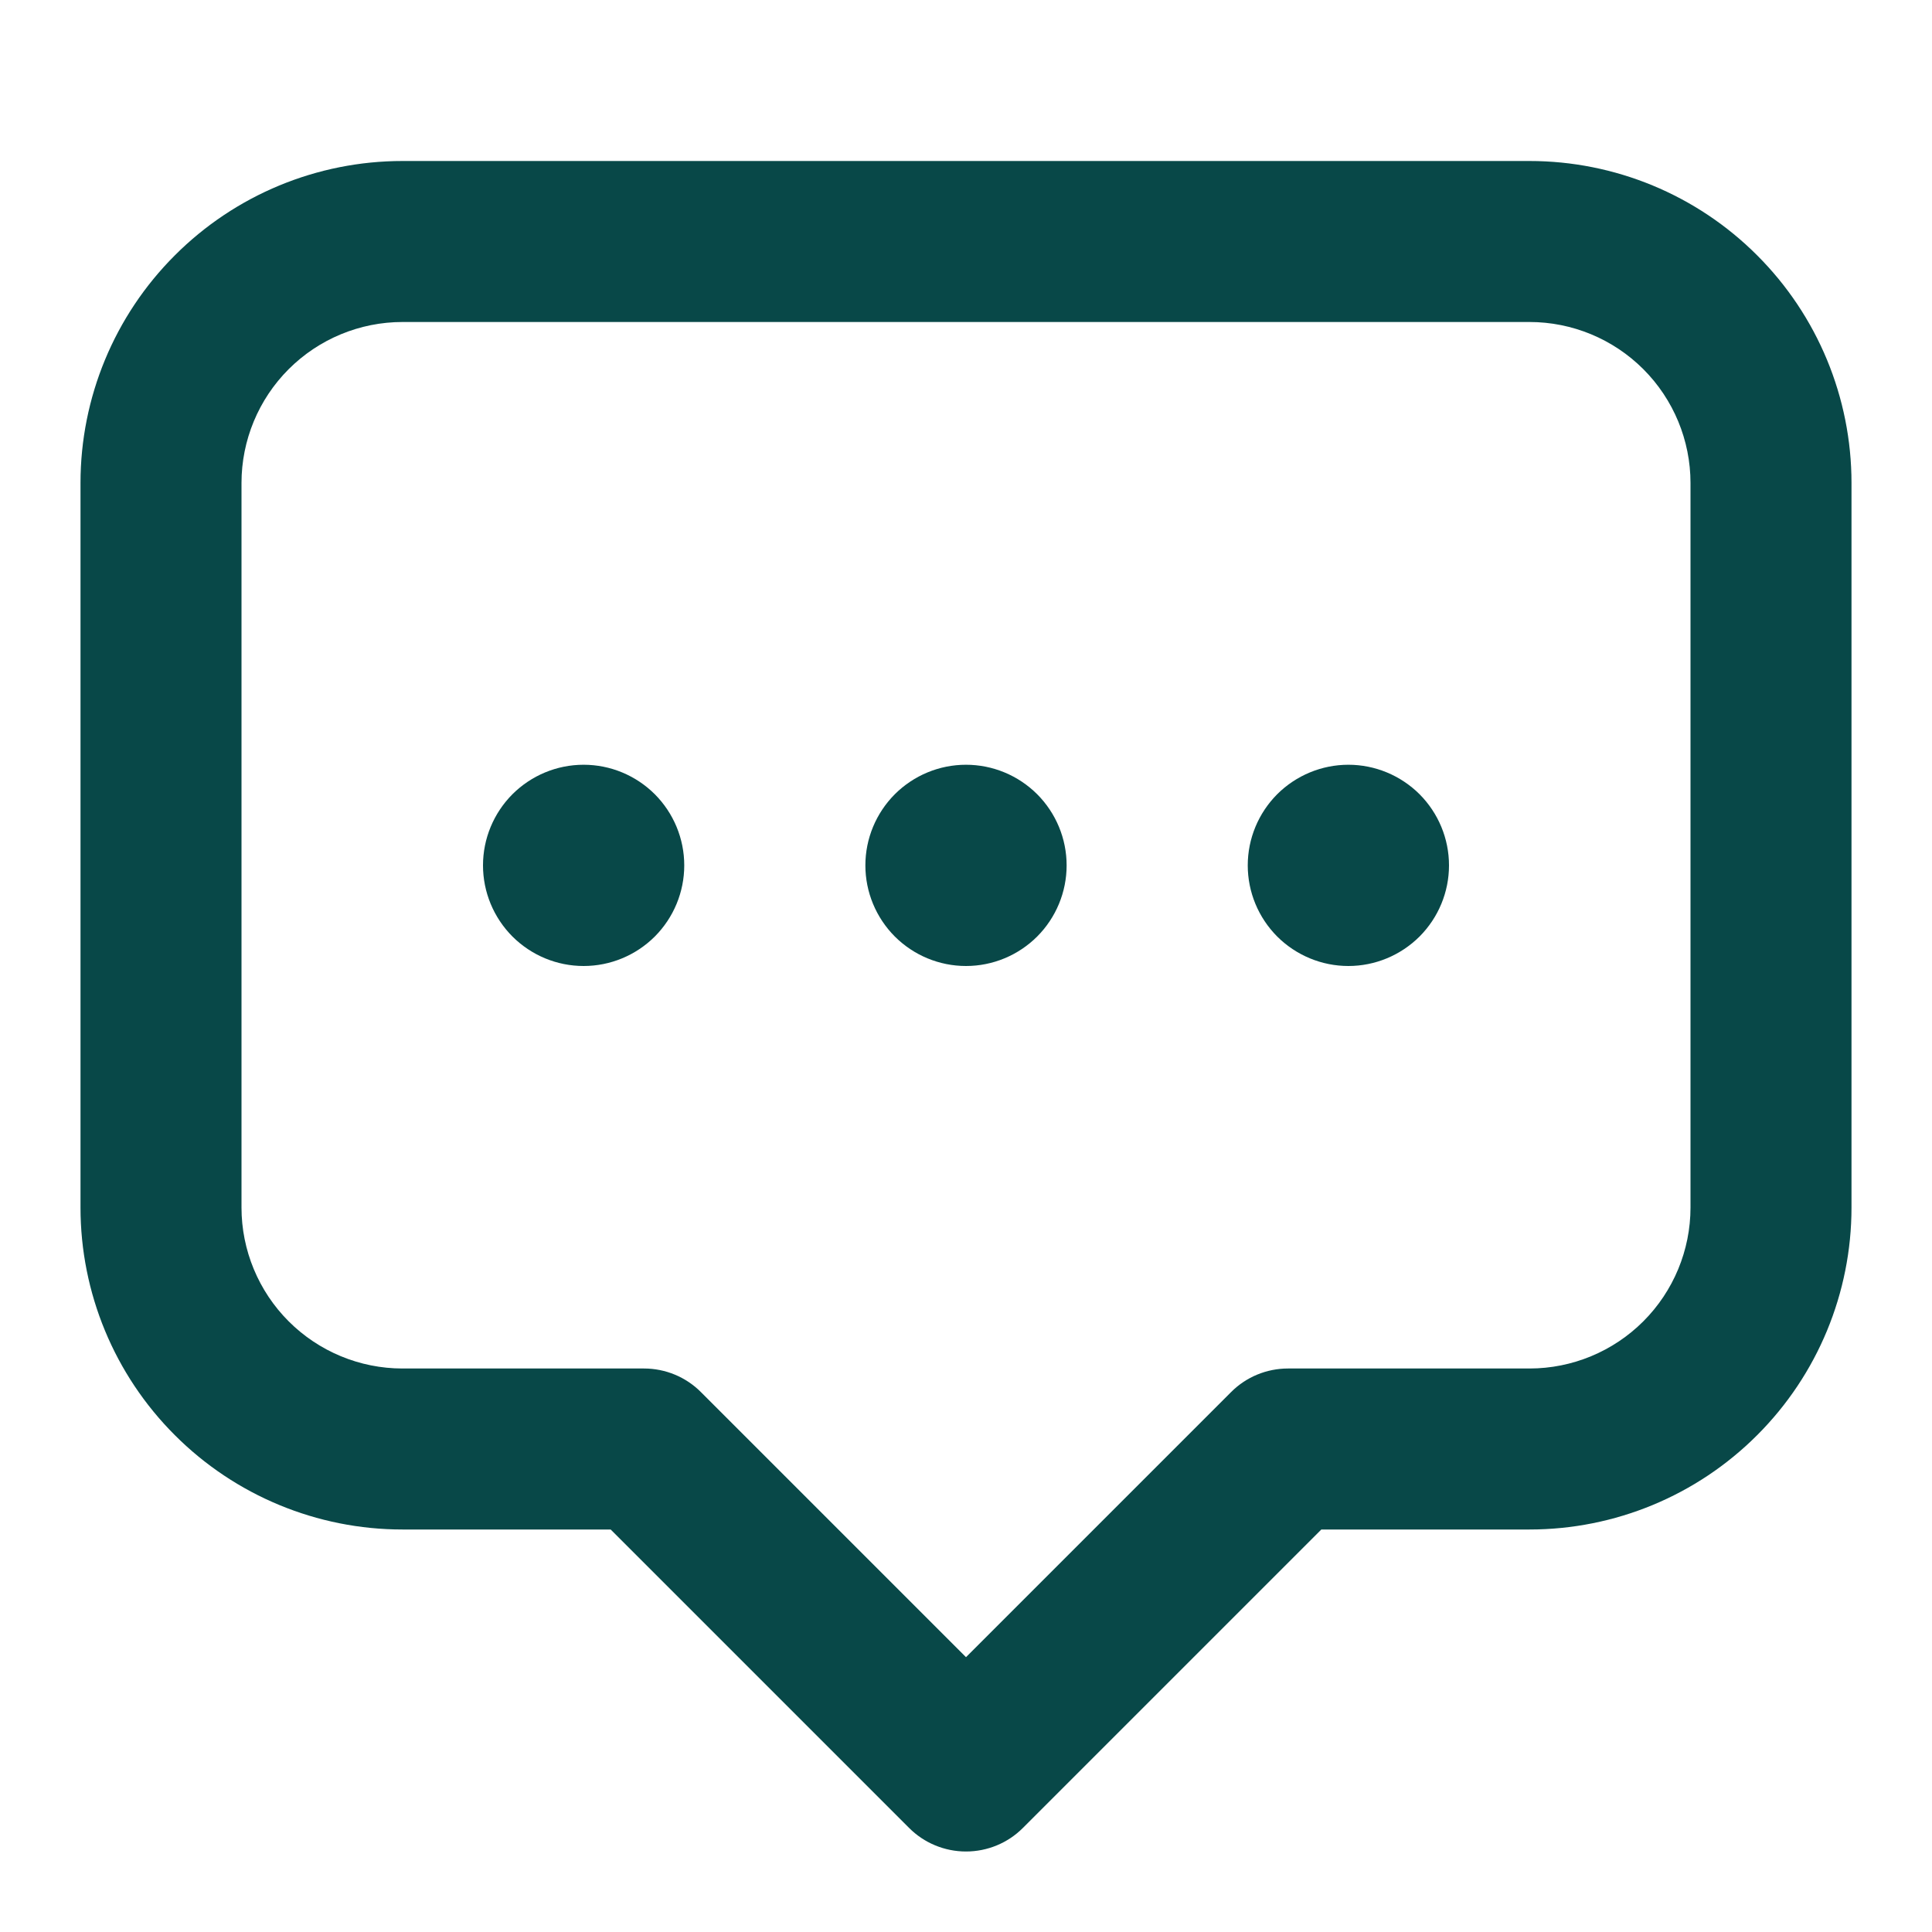 <svg width="24" height="24" viewBox="0 0 24 24" fill="none" xmlns="http://www.w3.org/2000/svg">
<path d="M7.25 12C7.582 12 7.899 11.868 8.134 11.634C8.368 11.399 8.5 11.082 8.5 10.75C8.5 10.418 8.368 10.101 8.134 9.866C7.899 9.632 7.582 9.5 7.25 9.5C6.918 9.5 6.601 9.632 6.366 9.866C6.132 10.101 6 10.418 6 10.75C6 11.082 6.132 11.399 6.366 11.634C6.601 11.868 6.918 12 7.25 12ZM13.25 10.75C13.25 11.082 13.118 11.399 12.884 11.634C12.649 11.868 12.332 12 12 12C11.668 12 11.351 11.868 11.116 11.634C10.882 11.399 10.75 11.082 10.75 10.75C10.75 10.418 10.882 10.101 11.116 9.866C11.351 9.632 11.668 9.5 12 9.5C12.332 9.5 12.649 9.632 12.884 9.866C13.118 10.101 13.25 10.418 13.25 10.75ZM16.75 12C17.081 12 17.399 11.868 17.634 11.634C17.868 11.399 18 11.082 18 10.75C18 10.418 17.868 10.101 17.634 9.866C17.399 9.632 17.081 9.5 16.75 9.5C16.419 9.5 16.101 9.632 15.866 9.866C15.632 10.101 15.5 10.418 15.5 10.75C15.5 11.082 15.632 11.399 15.866 11.634C16.101 11.868 16.419 12 16.75 12Z" fill="#084848"/>
<path d="M5 2C3.939 2 2.922 2.421 2.172 3.172C1.421 3.922 1 4.939 1 6V15C1 16.061 1.421 17.078 2.172 17.828C2.922 18.579 3.939 19 5 19H7.586L11.293 22.707C11.48 22.895 11.735 23 12 23C12.265 23 12.52 22.895 12.707 22.707L16.414 19H19C20.061 19 21.078 18.579 21.828 17.828C22.579 17.078 23 16.061 23 15V6C23 4.939 22.579 3.922 21.828 3.172C21.078 2.421 20.061 2 19 2H5ZM3 6C3 5.47 3.211 4.961 3.586 4.586C3.961 4.211 4.47 4 5 4H19C19.53 4 20.039 4.211 20.414 4.586C20.789 4.961 21 5.47 21 6V15C21 15.53 20.789 16.039 20.414 16.414C20.039 16.789 19.53 17 19 17H16C15.735 17 15.48 17.105 15.293 17.293L12 20.586L8.707 17.293C8.52 17.105 8.265 17 8 17H5C4.47 17 3.961 16.789 3.586 16.414C3.211 16.039 3 15.53 3 15V6Z" fill="#084848"/>
</svg>
